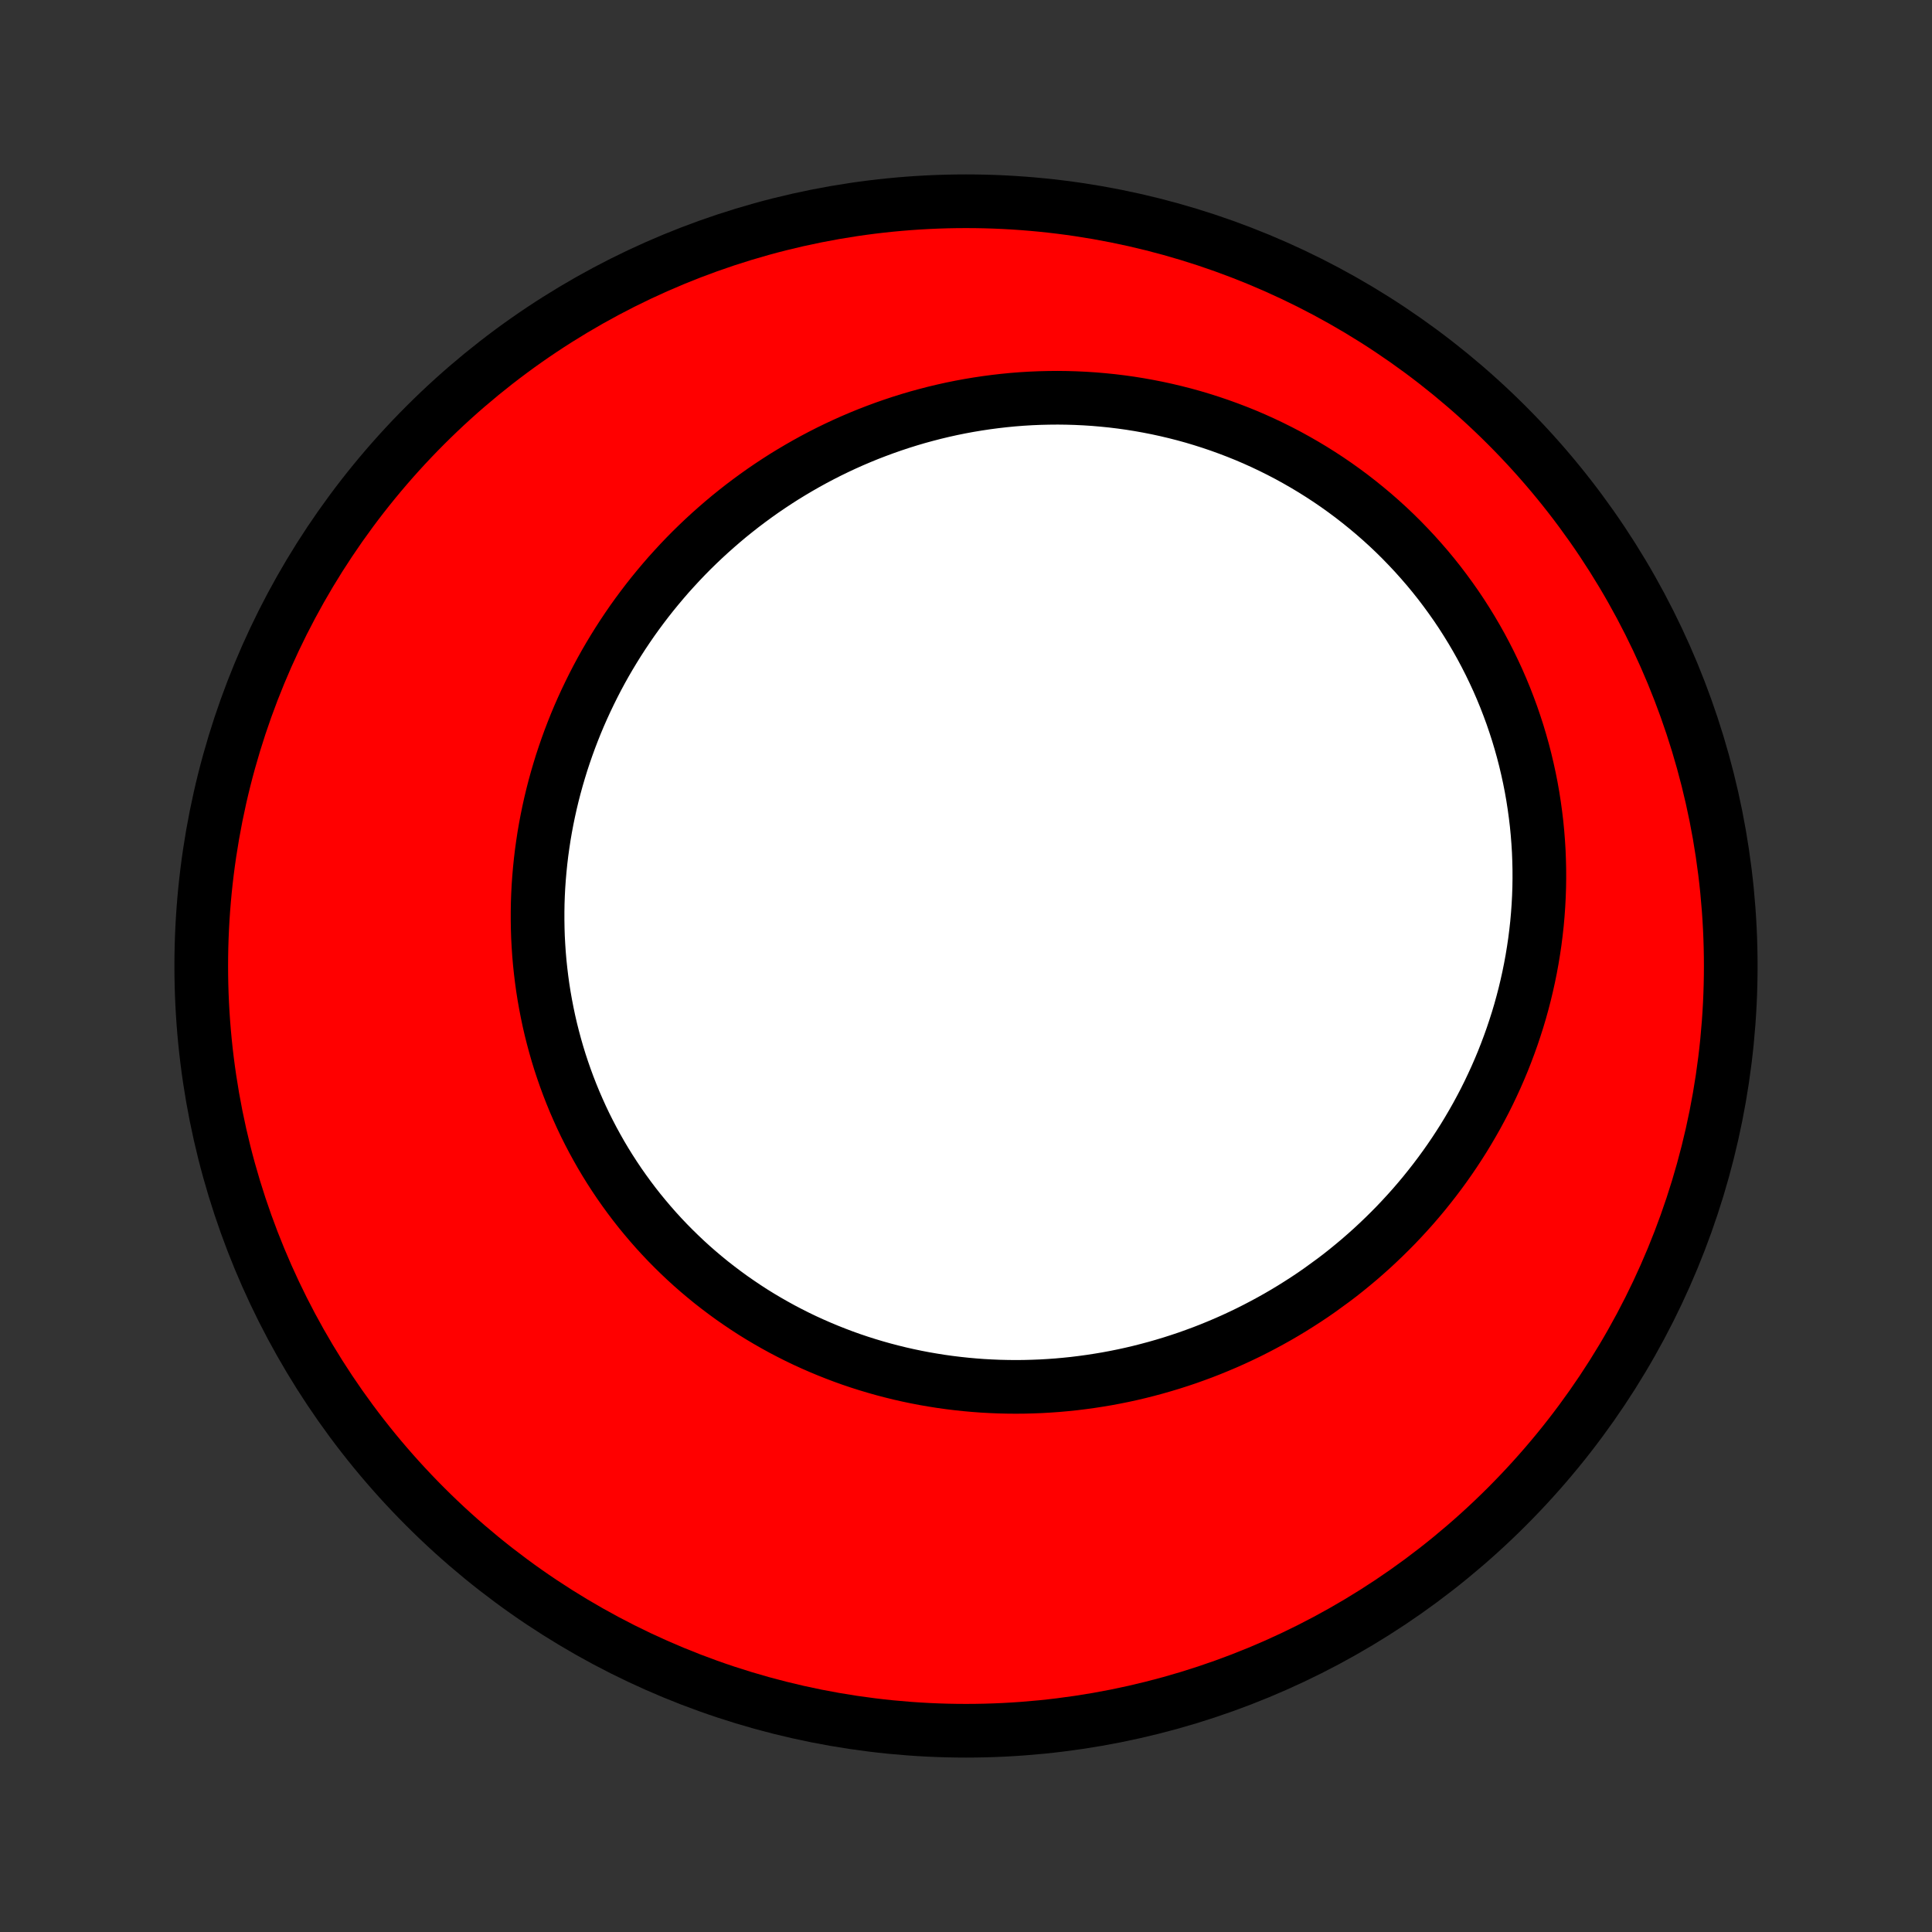 <?xml version="1.0" encoding="utf-8" standalone="no"?>
<!DOCTYPE svg PUBLIC "-//W3C//DTD SVG 1.1//EN"
  "http://www.w3.org/Graphics/SVG/1.1/DTD/svg11.dtd">
<!-- Created with matplotlib (http://matplotlib.org/) -->
<svg height="72pt" version="1.1" viewBox="0 0 72 72" width="72pt" xmlns="http://www.w3.org/2000/svg" xmlns:xlink="http://www.w3.org/1999/xlink">
 <rect x="0" y="0" width="72" height="72" fill="#333333" stroke="none"/>
 <defs>
  <style type="text/css">
*{stroke-linecap:butt;stroke-linejoin:round;}
  </style>
 </defs>
 <g id="figure_1">
  <g id="patch_1">
   <path d="
M0 72
L72 72
L72 0
L0 0
z
" style="fill:none;"/>
  </g>
  <g id="axes_1">
   <g id="PatchCollection_1">
    <defs>
     <path d="
M36 -7.5
C43.558 -7.5 50.808 -10.503 56.153 -15.848
C61.497 -21.192 64.5 -28.442 64.5 -36
C64.5 -43.558 61.497 -50.808 56.153 -56.153
C50.808 -61.497 43.558 -64.5 36 -64.5
C28.442 -64.5 21.192 -61.497 15.848 -56.153
C10.503 -50.808 7.5 -43.558 7.5 -36
C7.5 -28.442 10.503 -21.192 15.848 -15.848
C21.192 -10.503 28.442 -7.5 36 -7.5
z
" id="C0_0_a811fe30f3"/>
     <path d="
M49.181 -23.92
L48.926 -23.743
L48.668 -23.571
L48.407 -23.403
L48.145 -23.239
L47.88 -23.079
L47.612 -22.923
L47.342 -22.772
L47.07 -22.625
L46.796 -22.482
L46.52 -22.343
L46.241 -22.209
L45.961 -22.079
L45.679 -21.954
L45.394 -21.833
L45.108 -21.716
L44.821 -21.604
L44.531 -21.497
L44.24 -21.393
L43.947 -21.295
L43.653 -21.201
L43.358 -21.112
L43.061 -21.027
L42.762 -20.947
L42.463 -20.871
L42.162 -20.8
L41.86 -20.734
L41.557 -20.673
L41.252 -20.616
L40.947 -20.565
L40.642 -20.518
L40.335 -20.476
L40.027 -20.438
L39.719 -20.406
L39.41 -20.378
L39.101 -20.356
L38.791 -20.338
L38.481 -20.326
L38.171 -20.318
L37.86 -20.315
L37.55 -20.318
L37.239 -20.325
L36.928 -20.338
L36.617 -20.355
L36.307 -20.378
L35.996 -20.406
L35.687 -20.439
L35.377 -20.477
L35.068 -20.52
L34.76 -20.569
L34.452 -20.622
L34.145 -20.681
L33.839 -20.745
L33.534 -20.814
L33.23 -20.889
L32.928 -20.968
L32.626 -21.053
L32.326 -21.143
L32.027 -21.238
L31.73 -21.338
L31.434 -21.444
L31.141 -21.555
L30.849 -21.671
L30.559 -21.792
L30.271 -21.918
L29.985 -22.049
L29.702 -22.185
L29.421 -22.327
L29.142 -22.473
L28.866 -22.625
L28.593 -22.781
L28.322 -22.942
L28.054 -23.108
L27.789 -23.28
L27.528 -23.456
L27.269 -23.636
L27.014 -23.822
L26.762 -24.012
L26.513 -24.206
L26.268 -24.406
L26.027 -24.609
L25.789 -24.817
L25.555 -25.03
L25.326 -25.247
L25.1 -25.468
L24.878 -25.693
L24.66 -25.923
L24.447 -26.156
L24.238 -26.394
L24.034 -26.635
L23.833 -26.88
L23.638 -27.128
L23.447 -27.381
L23.261 -27.637
L23.079 -27.896
L22.903 -28.158
L22.731 -28.424
L22.564 -28.693
L22.402 -28.965
L22.246 -29.24
L22.094 -29.518
L21.948 -29.798
L21.806 -30.081
L21.67 -30.367
L21.54 -30.655
L21.414 -30.945
L21.294 -31.238
L21.179 -31.533
L21.07 -31.829
L20.966 -32.128
L20.867 -32.428
L20.774 -32.73
L20.687 -33.034
L20.605 -33.339
L20.528 -33.645
L20.457 -33.953
L20.392 -34.262
L20.332 -34.572
L20.277 -34.883
L20.228 -35.194
L20.185 -35.507
L20.147 -35.82
L20.114 -36.133
L20.087 -36.447
L20.066 -36.762
L20.049 -37.076
L20.039 -37.391
L20.034 -37.706
L20.034 -38.02
L20.039 -38.335
L20.05 -38.649
L20.066 -38.963
L20.088 -39.276
L20.115 -39.589
L20.147 -39.902
L20.184 -40.213
L20.227 -40.524
L20.274 -40.834
L20.327 -41.143
L20.385 -41.451
L20.448 -41.758
L20.516 -42.064
L20.589 -42.368
L20.667 -42.671
L20.75 -42.973
L20.838 -43.273
L20.93 -43.572
L21.028 -43.869
L21.13 -44.164
L21.237 -44.458
L21.349 -44.75
L21.465 -45.04
L21.586 -45.328
L21.712 -45.614
L21.842 -45.897
L21.977 -46.179
L22.116 -46.459
L22.259 -46.736
L22.407 -47.011
L22.559 -47.283
L22.716 -47.553
L22.877 -47.82
L23.042 -48.085
L23.211 -48.347
L23.385 -48.607
L23.562 -48.864
L23.744 -49.118
L23.93 -49.369
L24.119 -49.617
L24.313 -49.863
L24.511 -50.105
L24.712 -50.344
L24.917 -50.581
L25.127 -50.813
L25.339 -51.043
L25.556 -51.27
L25.776 -51.493
L26 -51.712
L26.228 -51.929
L26.459 -52.141
L26.694 -52.35
L26.932 -52.556
L27.173 -52.758
L27.419 -52.956
L27.667 -53.151
L27.919 -53.341
L28.174 -53.528
L28.432 -53.711
L28.693 -53.889
L28.958 -54.064
L29.225 -54.235
L29.496 -54.401
L29.77 -54.563
L30.046 -54.721
L30.326 -54.875
L30.608 -55.024
L30.893 -55.169
L31.181 -55.309
L31.472 -55.445
L31.765 -55.576
L32.061 -55.702
L32.359 -55.824
L32.66 -55.94
L32.963 -56.052
L33.269 -56.159
L33.576 -56.261
L33.886 -56.358
L34.198 -56.45
L34.513 -56.536
L34.829 -56.618
L35.147 -56.694
L35.467 -56.765
L35.788 -56.83
L36.112 -56.89
L36.437 -56.944
L36.763 -56.993
L37.091 -57.036
L37.421 -57.074
L37.751 -57.106
L38.083 -57.132
L38.416 -57.152
L38.749 -57.166
L39.084 -57.174
L39.419 -57.177
L39.755 -57.173
L40.091 -57.163
L40.428 -57.147
L40.766 -57.125
L41.103 -57.096
L41.44 -57.062
L41.778 -57.021
L42.115 -56.974
L42.452 -56.92
L42.788 -56.86
L43.124 -56.794
L43.46 -56.721
L43.794 -56.642
L44.127 -56.557
L44.46 -56.465
L44.791 -56.366
L45.121 -56.261
L45.449 -56.15
L45.775 -56.032
L46.1 -55.908
L46.423 -55.778
L46.743 -55.641
L47.062 -55.497
L47.378 -55.347
L47.691 -55.191
L48.002 -55.029
L48.309 -54.86
L48.614 -54.685
L48.916 -54.504
L49.214 -54.317
L49.509 -54.124
L49.8 -53.925
L50.087 -53.72
L50.371 -53.509
L50.65 -53.292
L50.925 -53.07
L51.196 -52.843
L51.463 -52.609
L51.725 -52.371
L51.982 -52.127
L52.234 -51.878
L52.481 -51.623
L52.724 -51.364
L52.96 -51.1
L53.192 -50.832
L53.418 -50.559
L53.639 -50.281
L53.853 -49.999
L54.062 -49.713
L54.266 -49.423
L54.463 -49.129
L54.654 -48.831
L54.839 -48.53
L55.018 -48.225
L55.191 -47.917
L55.357 -47.606
L55.517 -47.292
L55.67 -46.975
L55.818 -46.655
L55.958 -46.333
L56.092 -46.008
L56.219 -45.681
L56.34 -45.352
L56.453 -45.022
L56.561 -44.689
L56.661 -44.355
L56.755 -44.02
L56.842 -43.683
L56.922 -43.345
L56.996 -43.006
L57.063 -42.667
L57.123 -42.327
L57.176 -41.986
L57.223 -41.645
L57.264 -41.303
L57.297 -40.962
L57.324 -40.62
L57.345 -40.279
L57.358 -39.938
L57.366 -39.598
L57.367 -39.258
L57.362 -38.919
L57.35 -38.581
L57.332 -38.243
L57.308 -37.907
L57.278 -37.572
L57.241 -37.239
L57.199 -36.906
L57.15 -36.575
L57.096 -36.246
L57.036 -35.919
L56.97 -35.593
L56.898 -35.269
L56.821 -34.947
L56.738 -34.628
L56.65 -34.31
L56.556 -33.995
L56.456 -33.682
L56.352 -33.372
L56.242 -33.064
L56.127 -32.758
L56.008 -32.456
L55.883 -32.156
L55.753 -31.858
L55.618 -31.564
L55.479 -31.272
L55.335 -30.983
L55.186 -30.698
L55.033 -30.415
L54.875 -30.136
L54.713 -29.86
L54.547 -29.586
L54.376 -29.317
L54.201 -29.05
L54.022 -28.787
L53.839 -28.527
L53.652 -28.271
L53.461 -28.018
L53.266 -27.769
L53.068 -27.523
L52.866 -27.281
L52.66 -27.042
L52.45 -26.807
L52.237 -26.576
L52.021 -26.348
L51.801 -26.125
L51.578 -25.905
L51.352 -25.689
L51.123 -25.476
L50.89 -25.268
L50.655 -25.063
L50.416 -24.863
L50.175 -24.666
L49.931 -24.473
L49.683 -24.285
z
" id="C0_1_4434d681fc"/>
    </defs>
    <g clip-path="url(#p1bffca34e9)">
     <use style="fill:#ff0000;stroke:#000000;stroke-width:2.0;" x="0.0" xlink:href="#C0_0_a811fe30f3" y="72.0"/>
    </g>
    <g clip-path="url(#p1bffca34e9)">
     <use style="fill:#ffffff;stroke:#000000;stroke-width:2.0;" x="0.0" xlink:href="#C0_1_4434d681fc" y="72.0"/>
    </g>
   </g>
  </g>
 </g>
 <defs>
  <clipPath id="p1bffca34e9">
   <rect height="72.0" width="72.0" x="0.0" y="0.0"/>
  </clipPath>
 </defs>
</svg>
